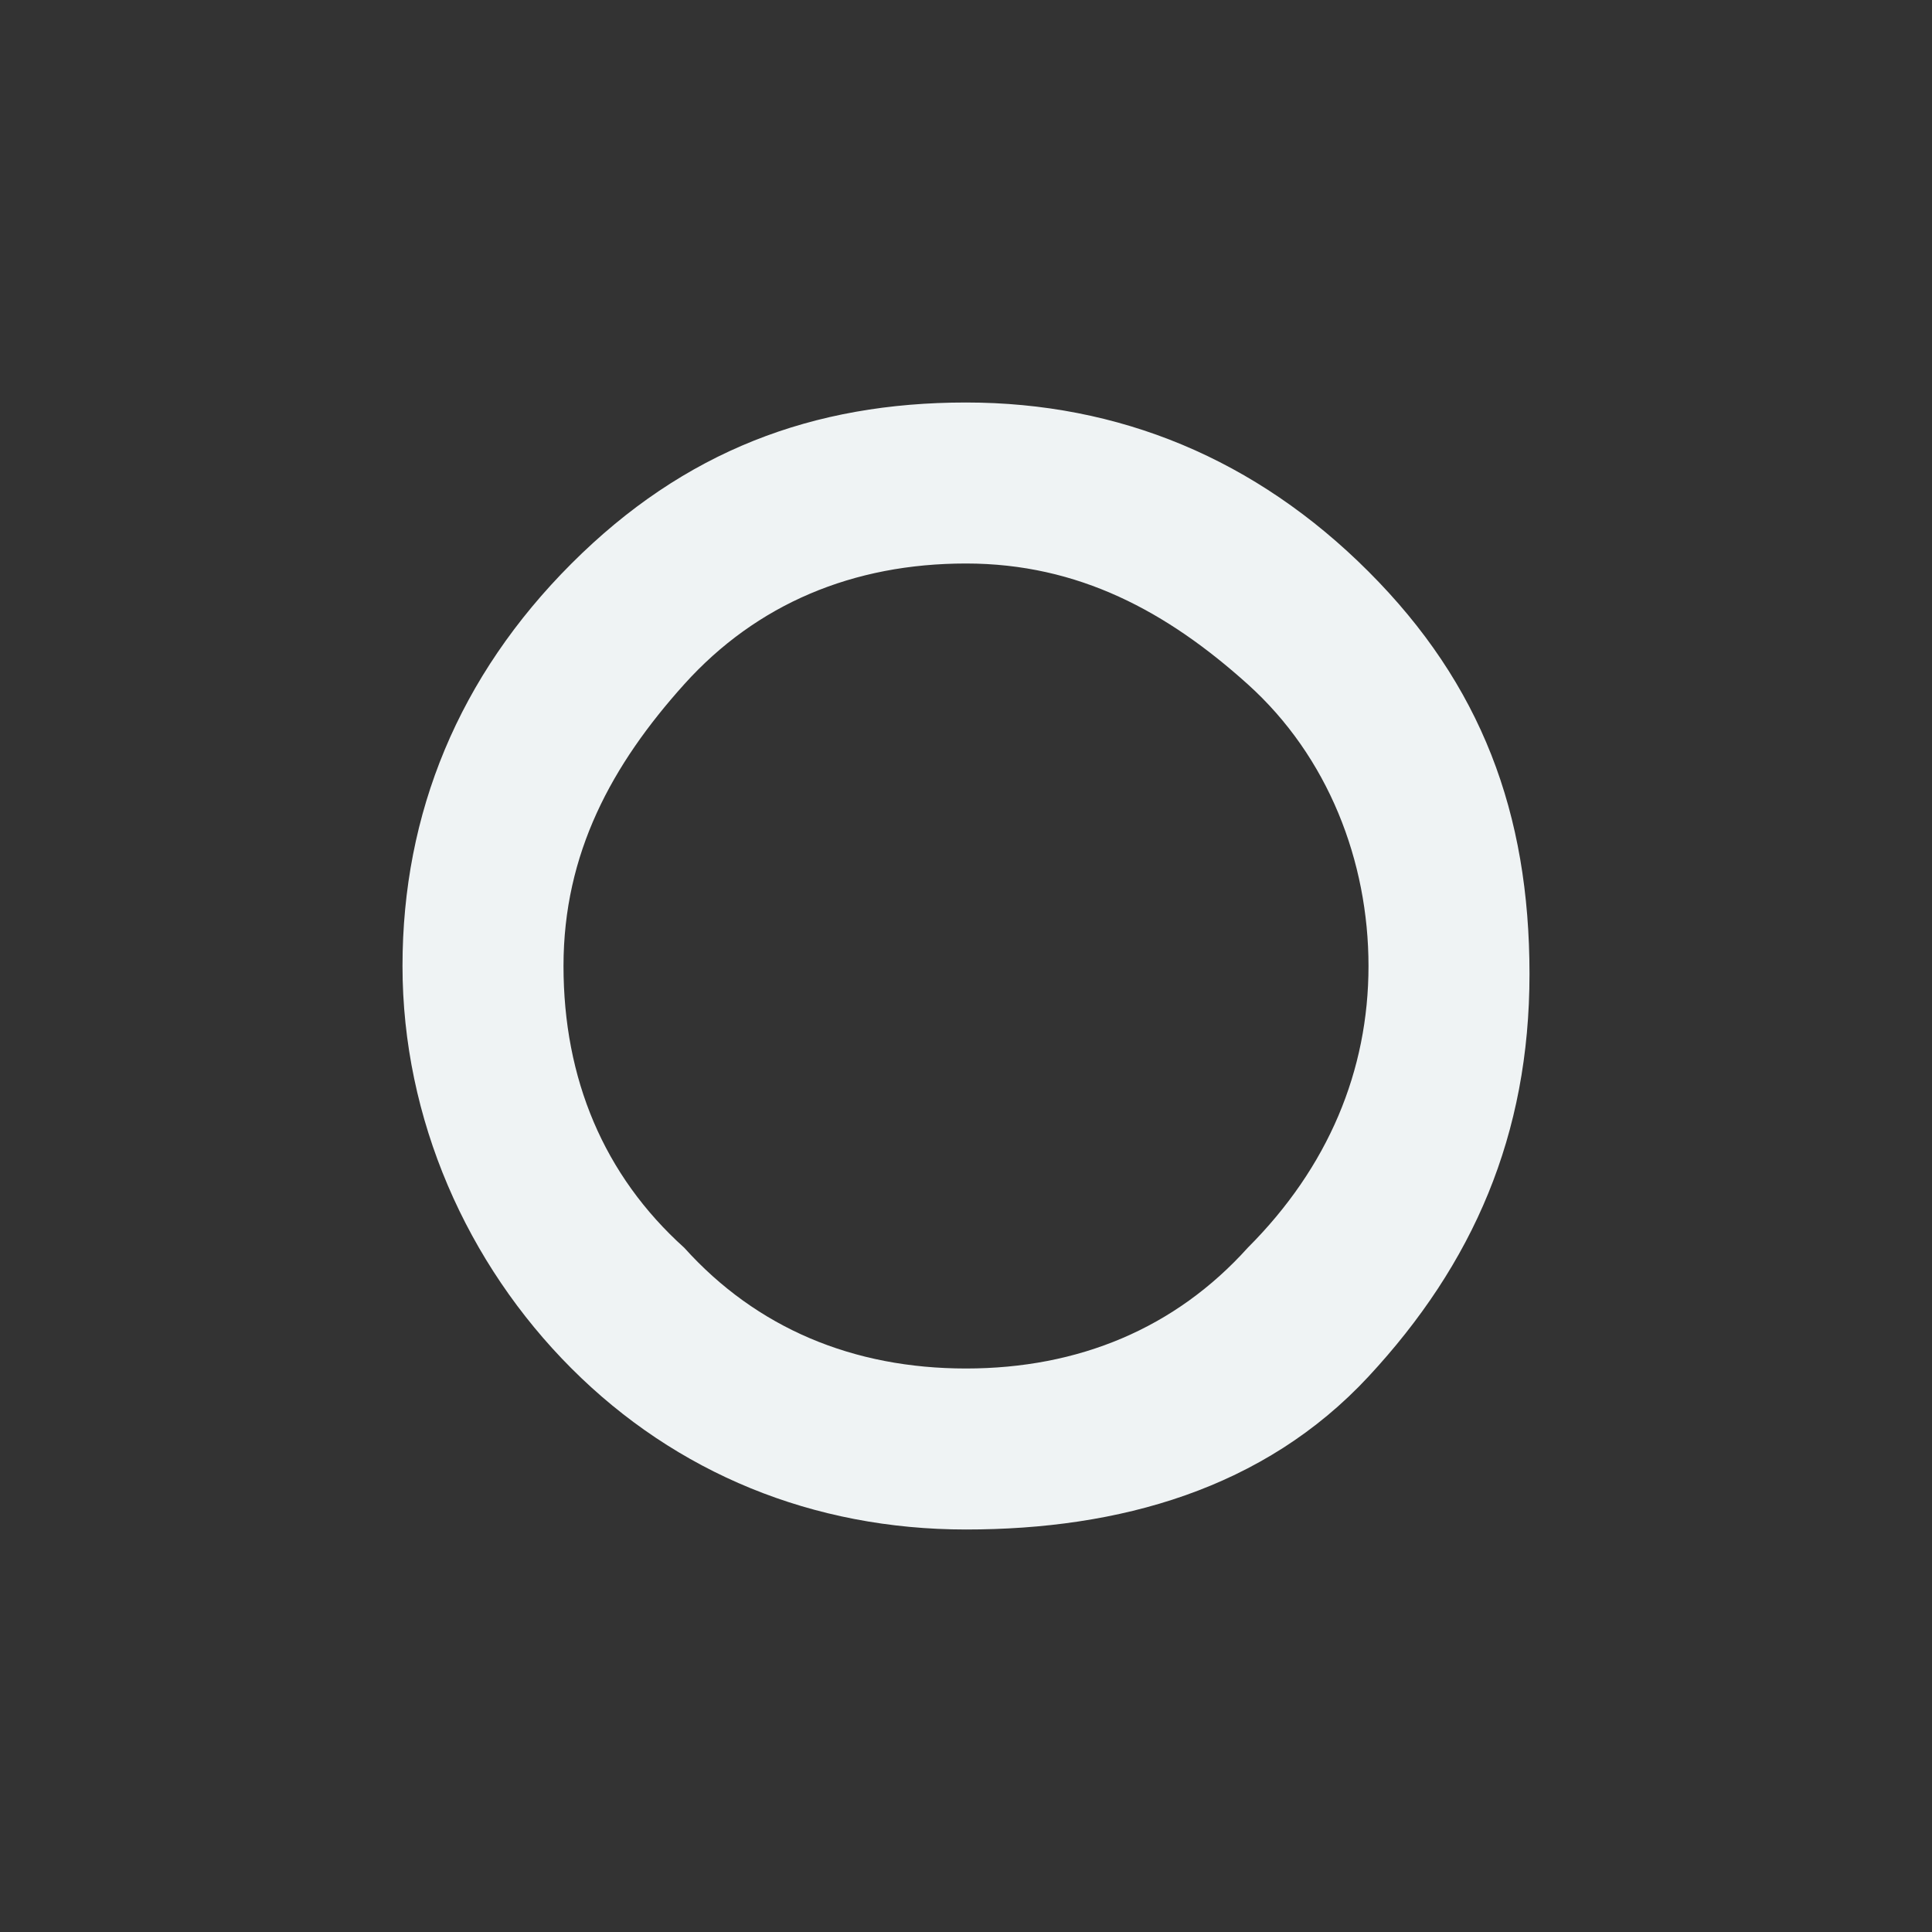 <?xml version="1.0" encoding="utf-8"?>
<!-- Generator: Adobe Illustrator 27.7.0, SVG Export Plug-In . SVG Version: 6.00 Build 0)  -->
<svg version="1.1" id="Layer_1" xmlns="http://www.w3.org/2000/svg" xmlns:xlink="http://www.w3.org/1999/xlink" x="0px" y="0px"
	 viewBox="0 0 24 24" style="enable-background:new 0 0 24 24;" xml:space="preserve">
<rect x="0" y="0" width="24" height="24" fill="#333333" stroke="none"/>
<style type="text/css">
	.st0{fill:#EFF3F4;}
</style>
<path class="st0" d="M12,19c-1.9,0-3.6-0.7-4.9-2S5,13.9,5,12s0.7-3.6,2.1-5S10.1,5,12,5s3.6,0.7,5,2.1s2,3,2,5s-0.7,3.6-2,5
	S13.9,19,12,19z M12,17c1.4,0,2.6-0.5,3.5-1.5c1-1,1.5-2.2,1.5-3.5s-0.5-2.6-1.5-3.5S13.4,7,12,7S9.4,7.5,8.5,8.5S7,10.6,7,12
	s0.5,2.6,1.5,3.5C9.4,16.5,10.6,17,12,17z"/>
</svg>
